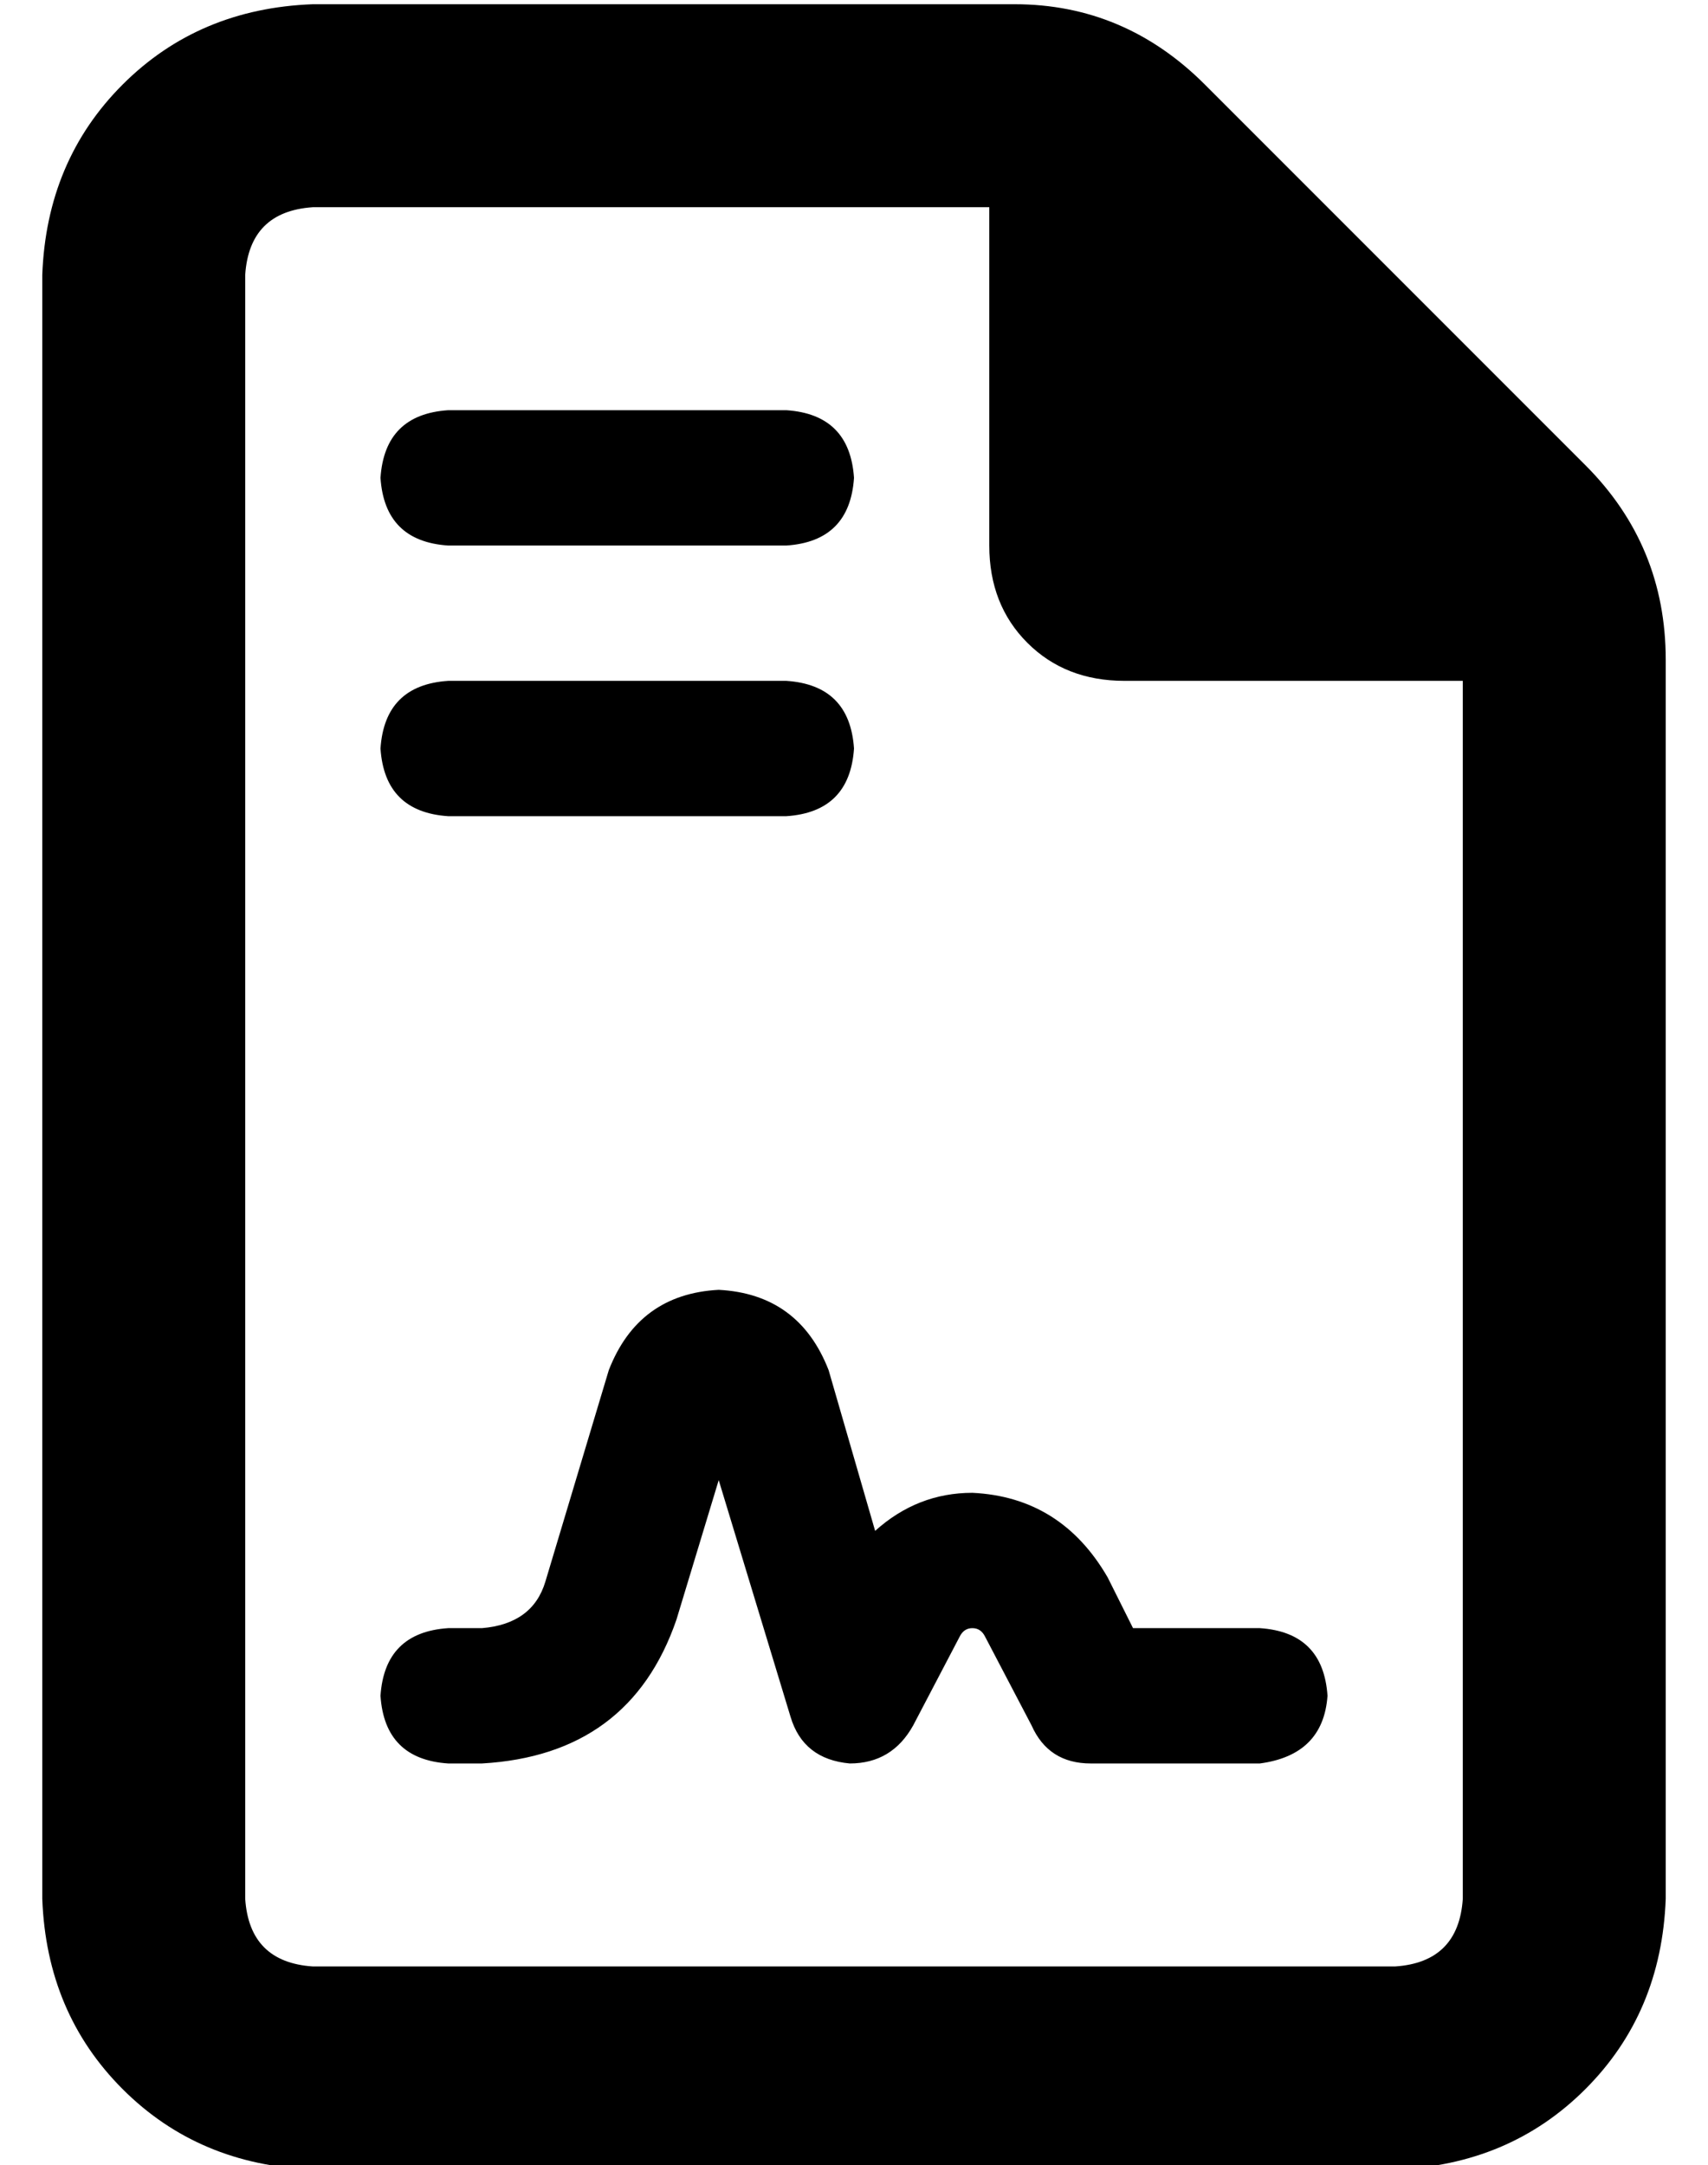 <?xml version="1.0" standalone="no"?>
<!DOCTYPE svg PUBLIC "-//W3C//DTD SVG 1.1//EN" "http://www.w3.org/Graphics/SVG/1.1/DTD/svg11.dtd" >
<svg xmlns="http://www.w3.org/2000/svg" xmlns:xlink="http://www.w3.org/1999/xlink" version="1.1" viewBox="-10 -40 404 512">
   <path fill="currentColor"
d="M48 409v-384v384v-384q1 -15 16 -16h160v0v80v0q0 14 9 23t23 9h80v0v288v0q-1 15 -16 16h-256v0q-15 -1 -16 -16v0zM64 -39q-27 1 -45 19v0v0q-18 18 -19 45v384v0q1 27 19 45t45 19h256v0q27 -1 45 -19t19 -45v-293v0q0 -27 -19 -46l-90 -90v0q-19 -19 -45 -19h-166v0z
M96 57q-15 1 -16 16q1 15 16 16h80v0q15 -1 16 -16q-1 -15 -16 -16h-80v0zM96 121q-15 1 -16 16q1 15 16 16h80v0q15 -1 16 -16q-1 -15 -16 -16h-80v0zM150 343l10 -33l-10 33l10 -33l17 56v0q3 10 14 11q10 0 15 -9l11 -21v0q1 -2 3 -2t3 2l11 21v0q4 9 14 9h40v0
q15 -2 16 -16q-1 -15 -16 -16h-30v0l-6 -12v0q-11 -19 -32 -20q-13 0 -23 9l-11 -38v0q-7 -18 -26 -19q-19 1 -26 19l-15 50v0q-3 10 -15 11h-8v0q-15 1 -16 16q1 15 16 16h8v0q35 -2 46 -34v0z" />
</svg>
